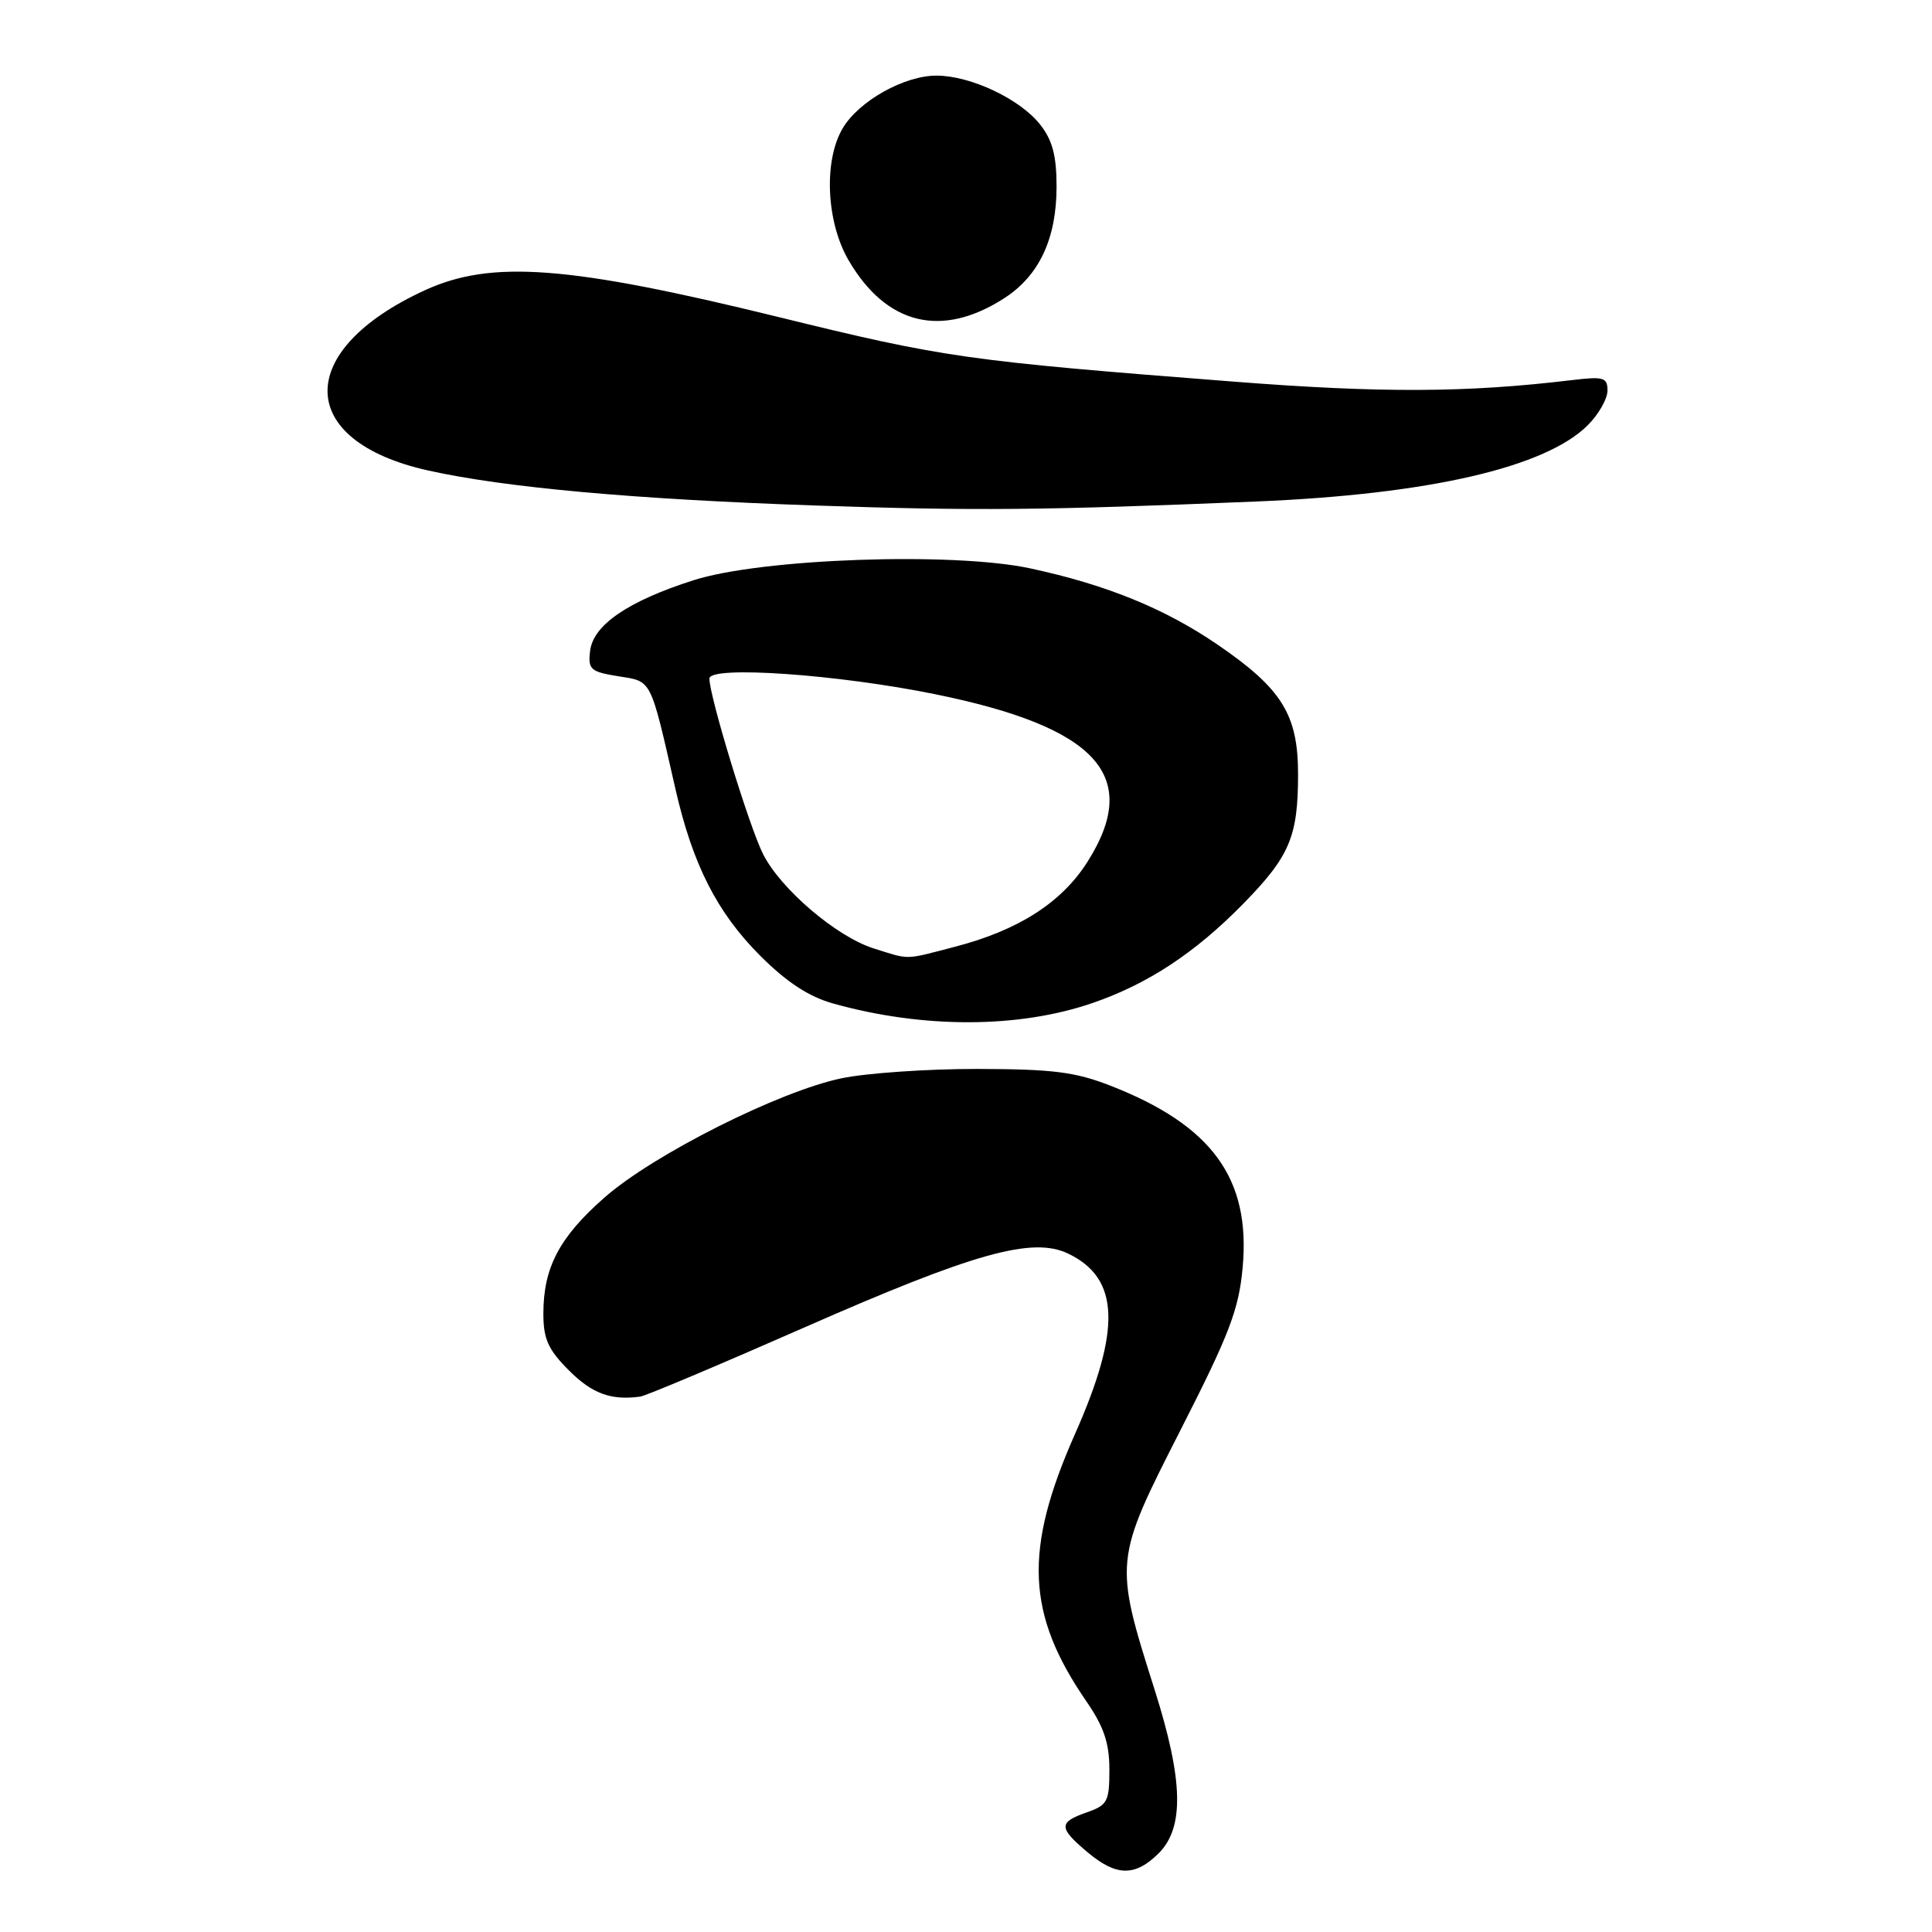 <?xml version="1.0" encoding="UTF-8" standalone="no"?>
<!DOCTYPE svg PUBLIC "-//W3C//DTD SVG 1.1//EN" "http://www.w3.org/Graphics/SVG/1.1/DTD/svg11.dtd" >
<svg xmlns="http://www.w3.org/2000/svg" xmlns:xlink="http://www.w3.org/1999/xlink" version="1.1" viewBox="0 0 256 256">
 <g >
 <path fill="currentColor"
d=" M 153.55 245.55 C 156.94 242.15 156.79 235.88 153.01 223.95 C 147.60 206.88 147.61 206.80 156.42 189.50 C 162.93 176.73 164.15 173.52 164.66 167.93 C 165.73 156.16 160.60 149.11 147.14 143.86 C 142.46 142.03 139.47 141.66 129.50 141.64 C 122.90 141.63 114.80 142.19 111.50 142.88 C 103.25 144.60 86.62 152.96 80.12 158.66 C 74.12 163.93 72.00 167.94 72.00 174.07 C 72.00 177.43 72.63 178.83 75.40 181.60 C 78.47 184.67 80.96 185.58 84.83 185.06 C 85.57 184.96 95.38 180.82 106.64 175.87 C 129.08 166.00 136.80 163.84 141.54 166.11 C 148.35 169.38 148.61 176.11 142.44 190.02 C 135.63 205.38 135.99 213.86 143.94 225.42 C 146.27 228.80 147.00 230.96 147.00 234.48 C 147.00 238.72 146.75 239.19 144.00 240.15 C 140.24 241.46 140.25 242.19 144.08 245.41 C 147.92 248.65 150.41 248.68 153.55 245.55 Z  M 144.78 132.90 C 152.10 130.38 158.33 126.28 164.69 119.80 C 170.90 113.47 172.00 110.87 172.00 102.58 C 172.00 94.69 169.86 91.25 161.34 85.42 C 154.31 80.62 146.60 77.48 136.50 75.31 C 126.25 73.11 100.92 74.00 91.91 76.88 C 83.22 79.65 78.59 82.82 78.19 86.26 C 77.90 88.71 78.24 89.01 81.93 89.61 C 86.42 90.32 86.12 89.72 89.49 104.50 C 91.78 114.57 95.01 120.91 100.74 126.65 C 104.25 130.15 107.17 132.07 110.40 132.97 C 122.29 136.30 134.97 136.28 144.78 132.90 Z  M 166.50 66.45 C 189.36 65.50 204.79 61.94 210.40 56.33 C 211.83 54.90 213.00 52.84 213.00 51.76 C 213.00 50.01 212.50 49.86 208.25 50.37 C 194.38 52.04 182.99 52.09 163.50 50.57 C 127.96 47.81 125.15 47.41 103.00 41.97 C 75.35 35.19 65.14 34.42 56.34 38.44 C 38.93 46.42 39.12 58.42 56.72 62.34 C 66.91 64.61 84.07 66.16 108.00 66.98 C 129.07 67.71 138.33 67.62 166.50 66.45 Z  M 133.09 39.50 C 137.70 36.52 140.00 31.61 140.00 24.73 C 140.00 20.64 139.46 18.58 137.83 16.51 C 135.17 13.13 128.67 10.05 124.14 10.02 C 119.85 9.99 113.80 13.38 111.66 17.00 C 109.11 21.31 109.48 29.44 112.46 34.52 C 117.47 43.08 124.81 44.85 133.09 39.50 Z  M 115.77 125.67 C 110.86 124.13 103.46 117.82 101.12 113.19 C 99.28 109.56 94.00 92.28 94.00 89.91 C 94.00 88.17 111.00 89.35 123.93 91.99 C 145.43 96.37 151.30 102.84 144.08 114.22 C 140.66 119.60 134.96 123.26 126.54 125.45 C 119.74 127.22 120.63 127.20 115.77 125.67 Z "/>
</g>
</svg>